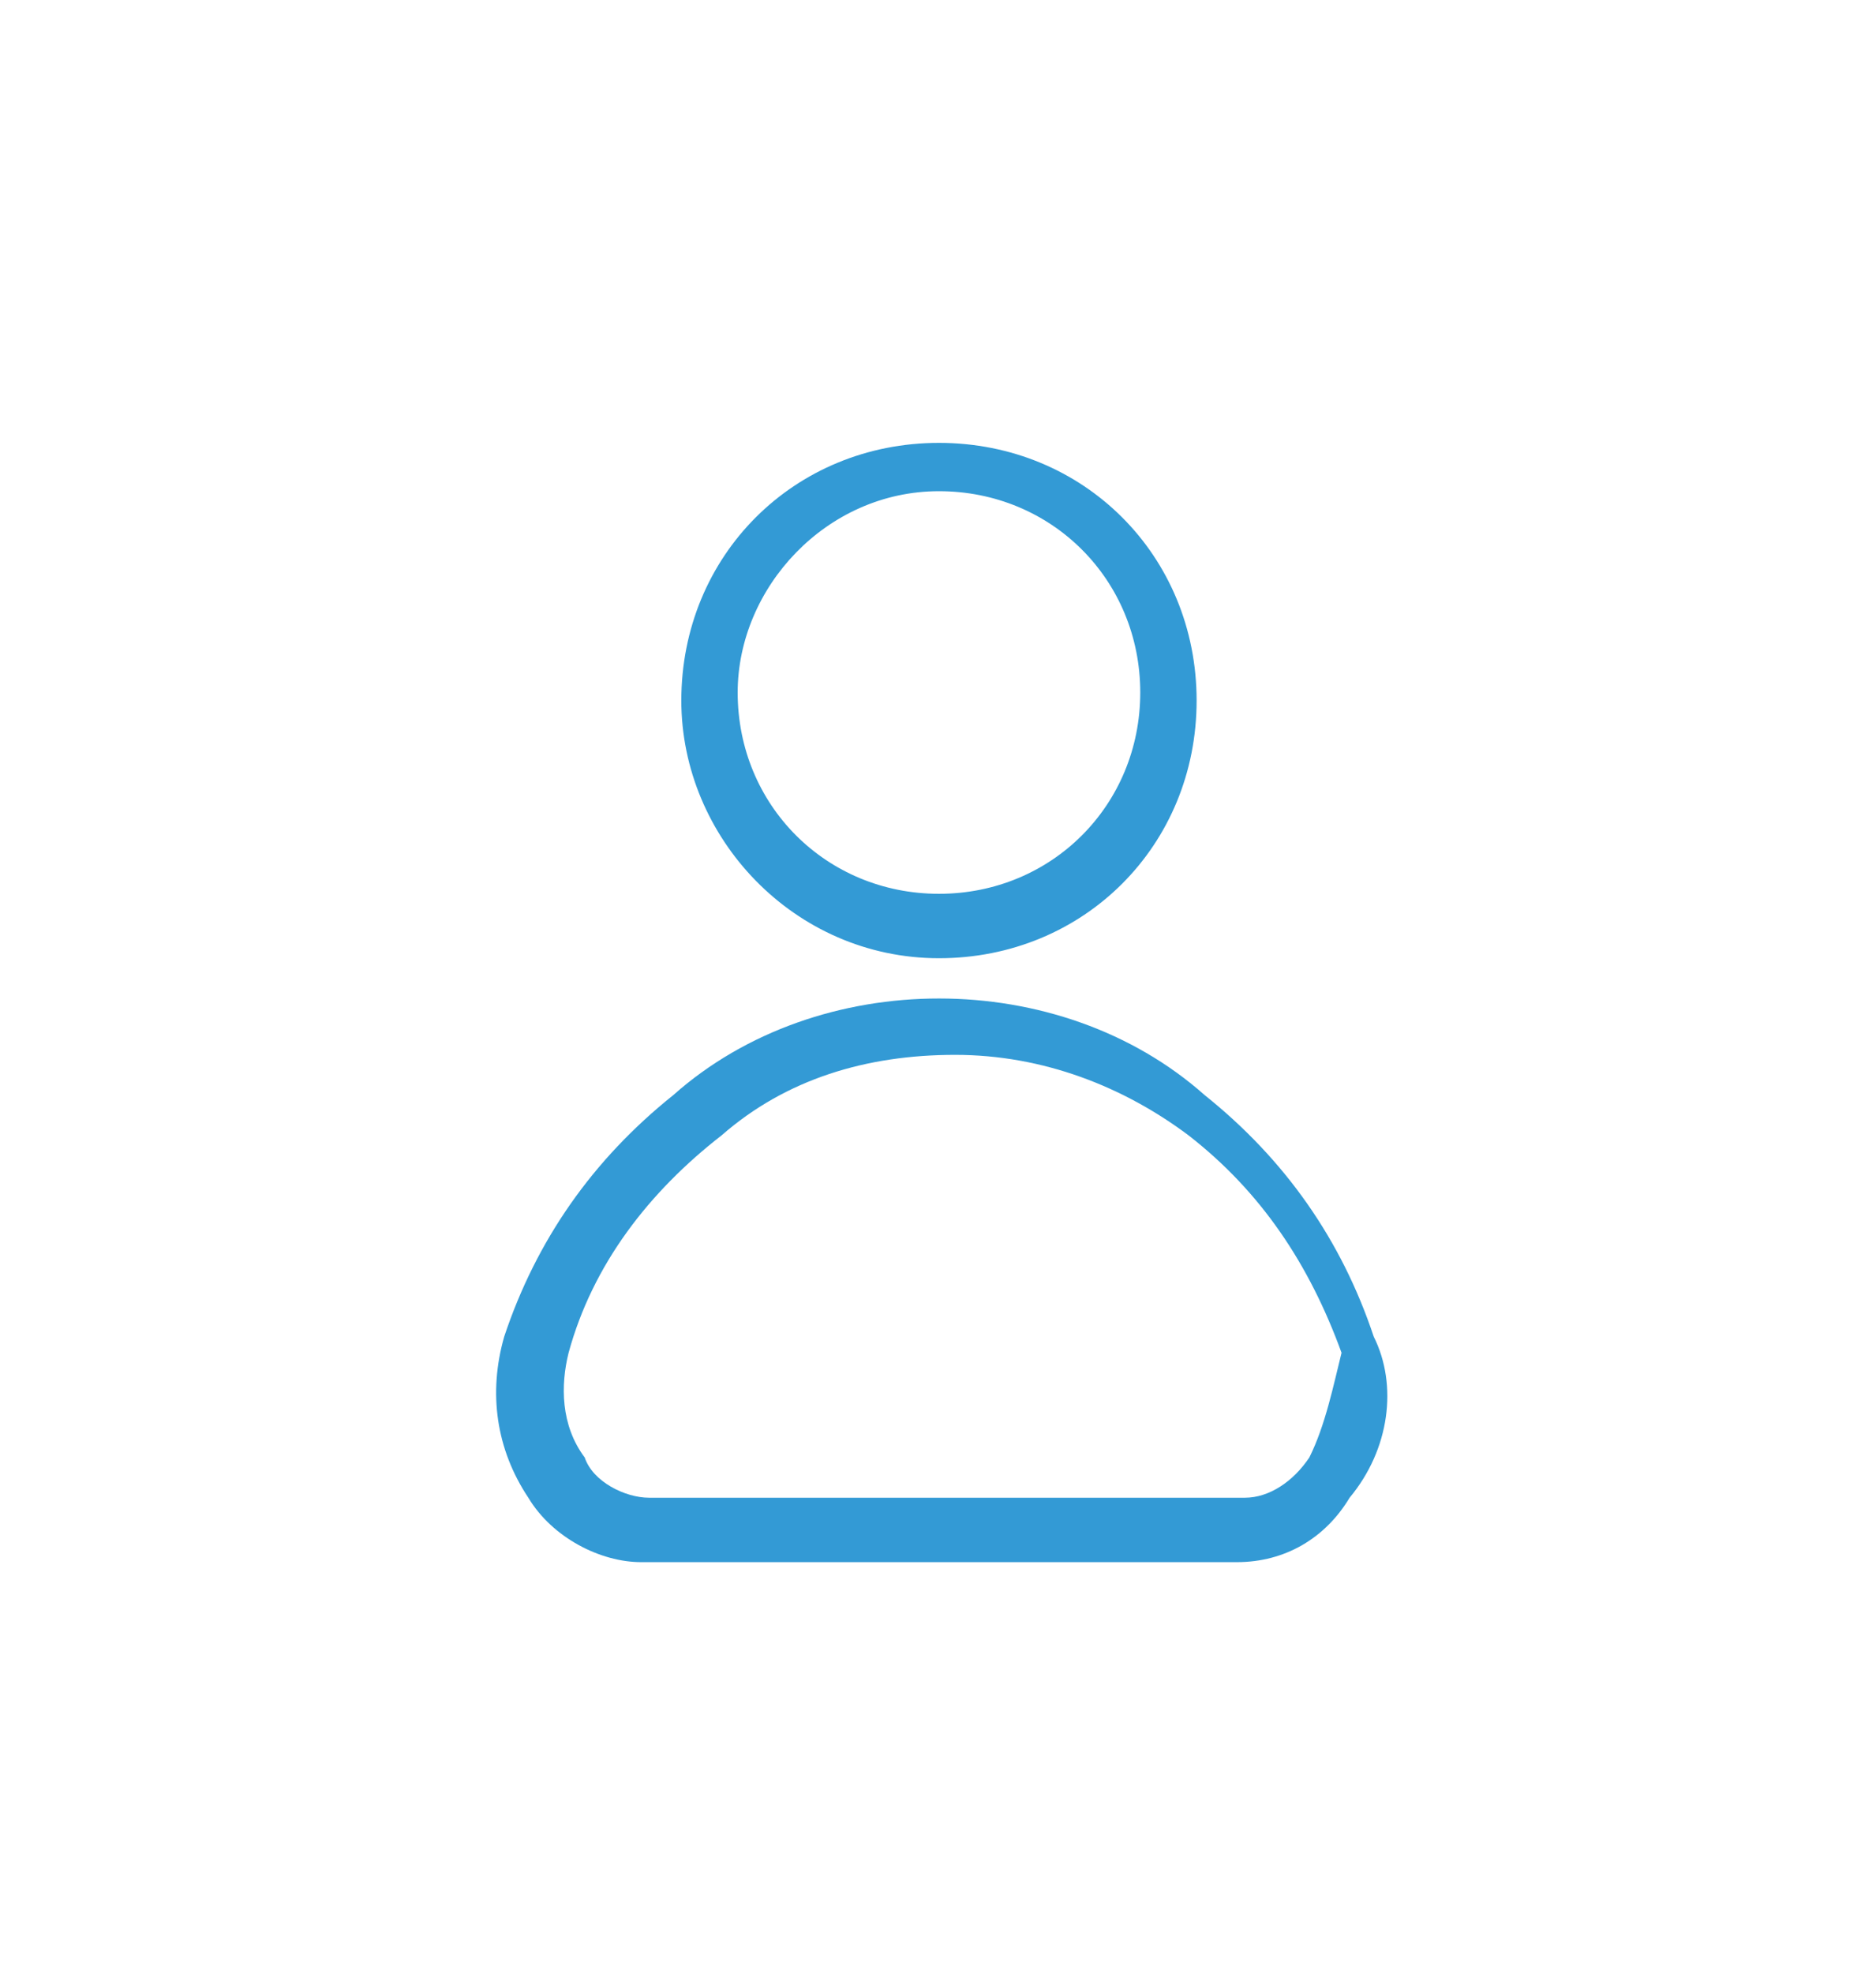 <?xml version="1.0" encoding="utf-8"?>
<!-- Generator: Adobe Illustrator 23.0.1, SVG Export Plug-In . SVG Version: 6.00 Build 0)  -->
<svg version="1.1" id="Layer_1" xmlns="http://www.w3.org/2000/svg" xmlns:xlink="http://www.w3.org/1999/xlink" x="0px" y="0px"
	 viewBox="0 0 23.3 24.5" style="enable-background:new 0 0 23.3 24.5;" xml:space="preserve">
<style type="text/css">
	.st0{fill:#339ad5;}
</style>
<g id="Group_39456" transform="translate(1004.262 16.1)">
	<path id="Path_43884" class="st0" d="M-992.6-4.2c1.8,0,3.2-1.4,3.2-3.2c0-1.8-1.4-3.2-3.2-3.2c-1.8,0-3.2,1.4-3.2,3.2
		C-995.8-5.7-994.4-4.2-992.6-4.2z M-992.6-10c1.4,0,2.5,1.1,2.5,2.5c0,1.4-1.1,2.5-2.5,2.5c-1.4,0-2.5-1.1-2.5-2.5
		C-995.1-8.8-994-10-992.6-10z"/>
	<path id="Path_43885" class="st0" d="M-987.2,0.5c-0.4-1.2-1.1-2.2-2.1-3c-0.9-0.8-2.1-1.2-3.3-1.2c-1.2,0-2.4,0.4-3.3,1.2
		c-1,0.8-1.7,1.8-2.1,3c-0.2,0.7-0.1,1.4,0.3,2c0.3,0.5,0.9,0.8,1.4,0.8h7.4c0.6,0,1.1-0.3,1.4-0.8C-987,1.9-986.9,1.1-987.2,0.5z
		 M-988,2c-0.2,0.3-0.5,0.5-0.8,0.5h-7.4c-0.3,0-0.7-0.2-0.8-0.5c-0.3-0.4-0.3-0.9-0.2-1.3c0.3-1.1,1-2,1.9-2.7c0.8-0.7,1.8-1,2.9-1
		c1.1,0,2.1,0.4,2.9,1c0.9,0.7,1.5,1.6,1.9,2.7C-987.7,1.1-987.8,1.6-988,2L-988,2z"/>
</g>
</svg>
